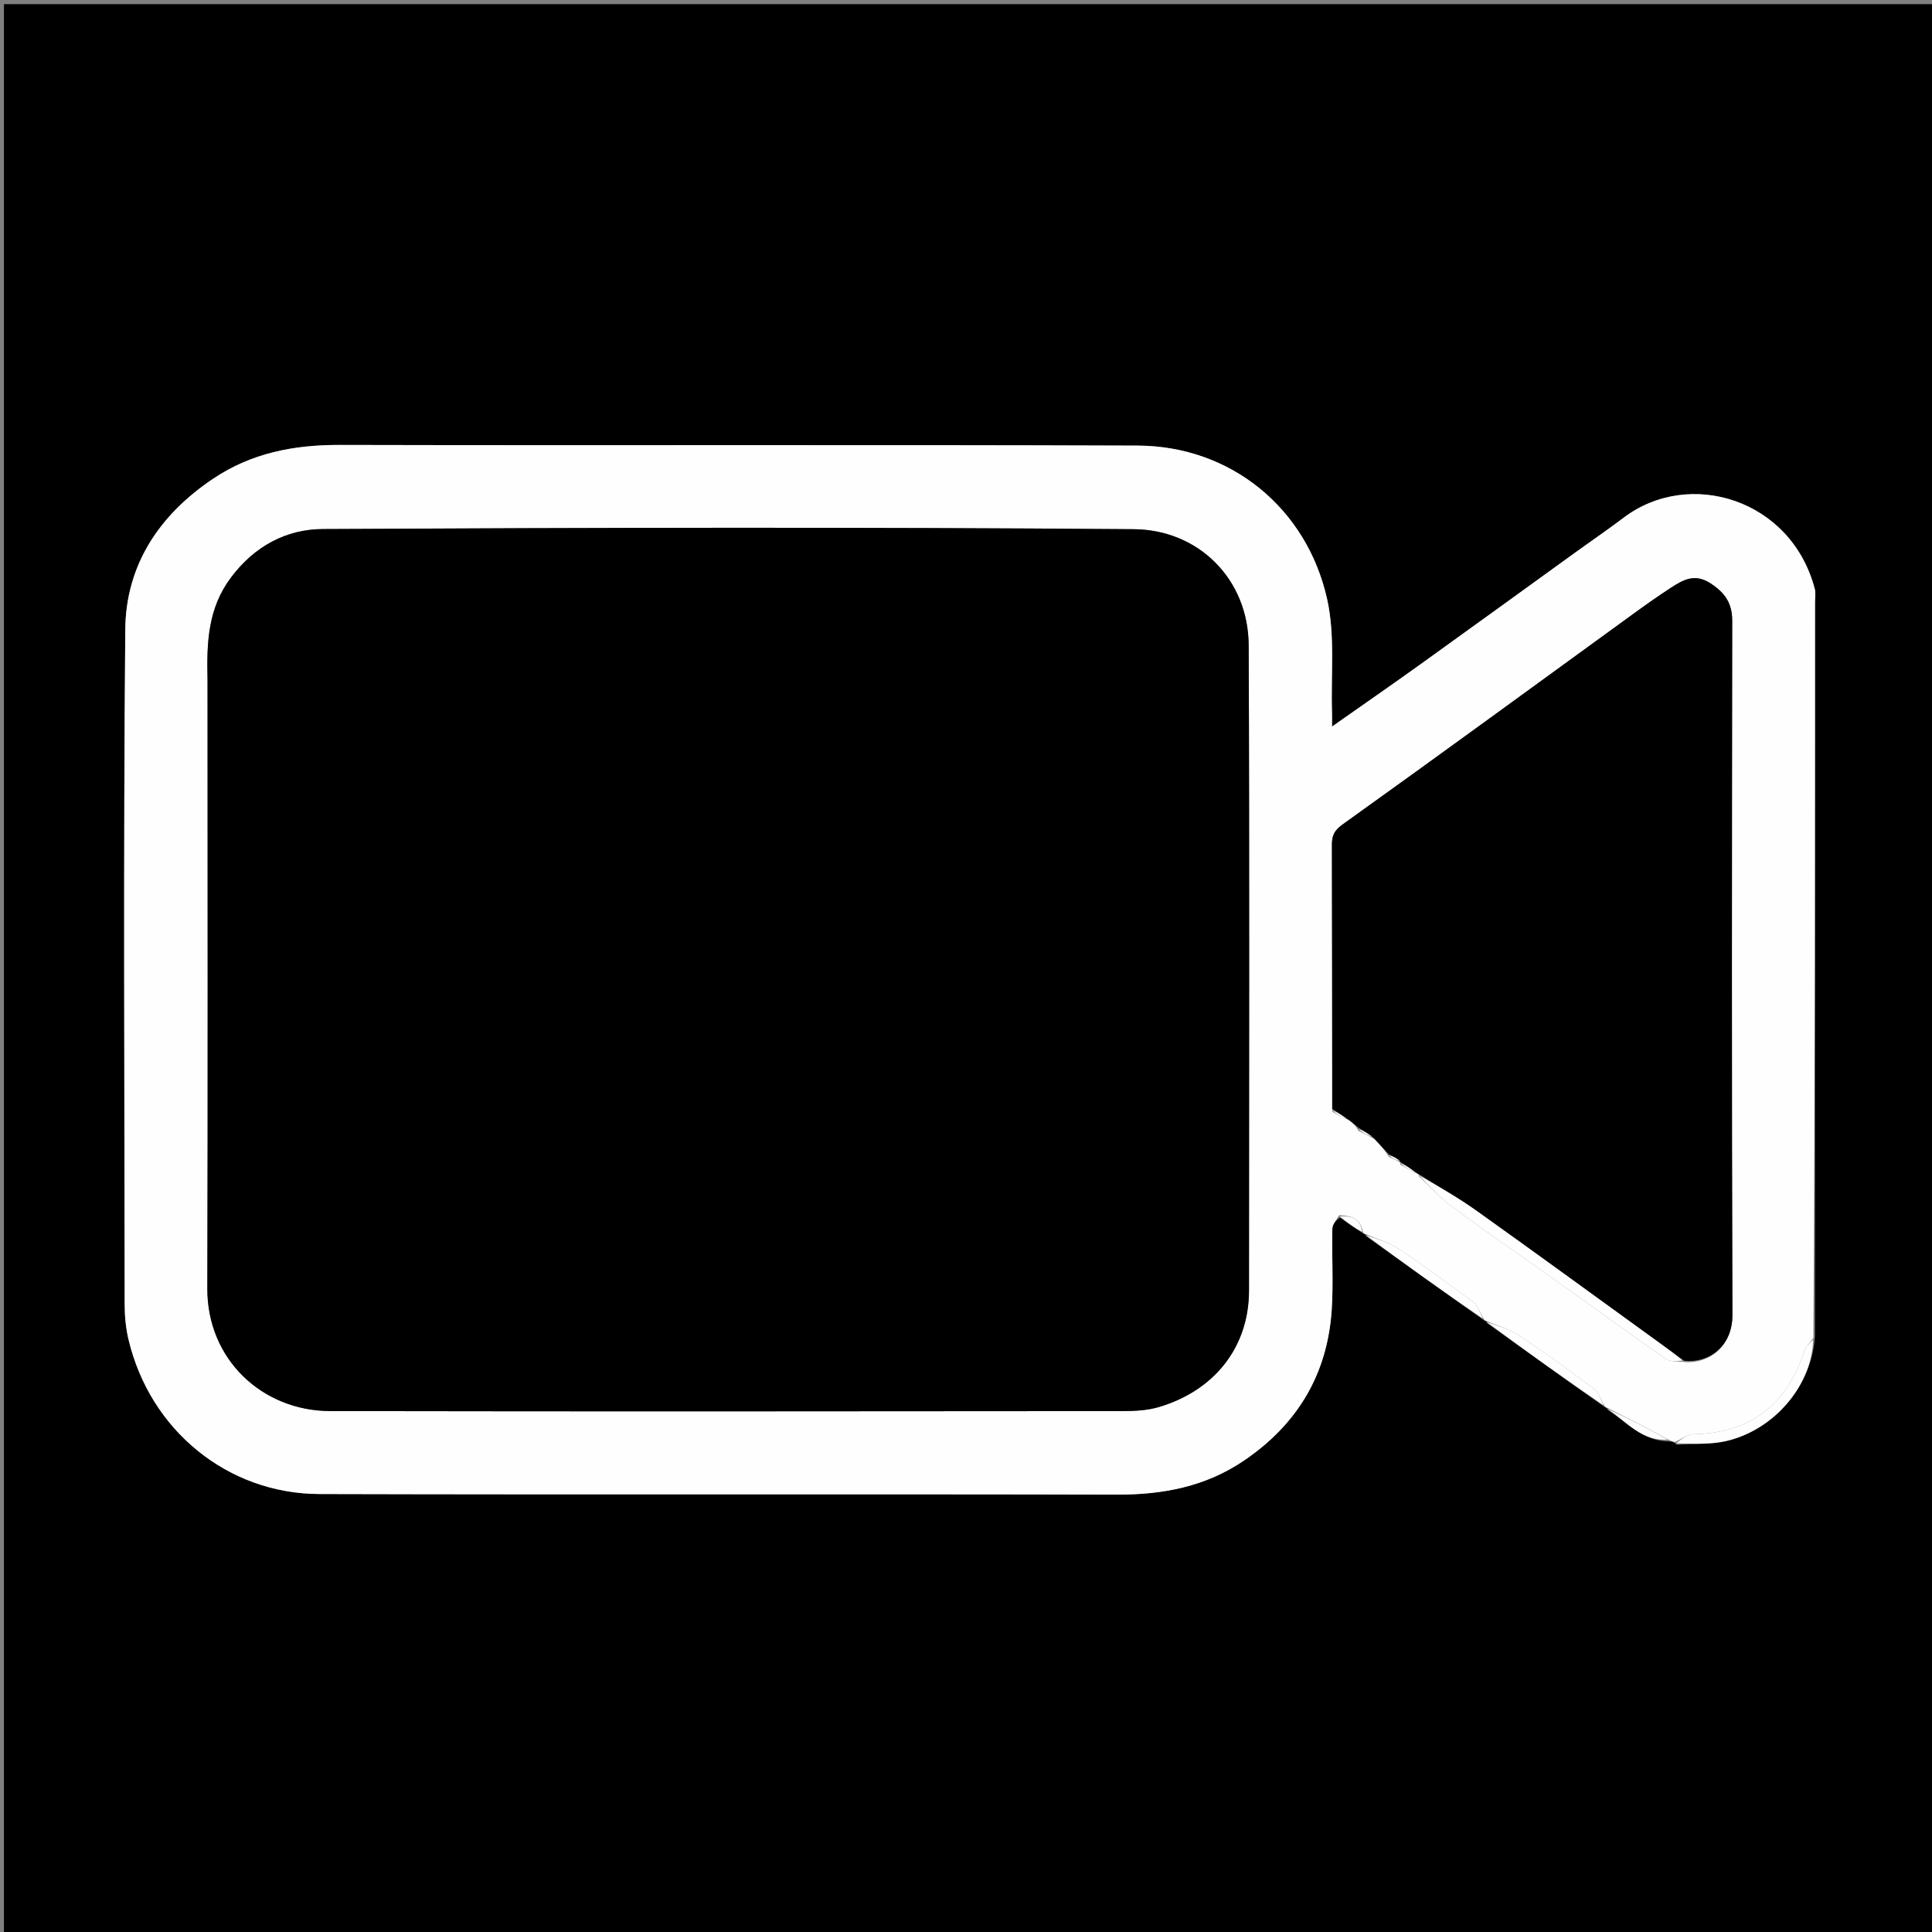 <svg version="1.1" id="Layer_1" xmlns="http://www.w3.org/2000/svg" xmlns:xlink="http://www.w3.org/1999/xlink" x="0px" y="0px"
	 width="100%" viewBox="0 0 512 512" enable-background="new 0 0 512 512" xml:space="preserve">
<rect x="0" y="0" width="512" height="512" fill="#808080" stroke="none"/>
<path fill="#000000" opacity="1" stroke="none" 
	d="
M338,513 
	C225.361,513 113.221,513 1.041,513 
	C1.041,342.402 1.041,171.805 1.041,1.104 
	C171.556,1.104 342.112,1.104 512.834,1.104 
	C512.834,171.667 512.834,342.333 512.834,513 
	C454.805,513 396.652,513 338,513 
M362.154,327.692 
	C372.436,335.073 382.718,342.453 393.431,349.991 
	C393.431,349.991 393.886,350.043 394.154,350.692 
	C404.436,358.073 414.718,365.453 425.431,372.991 
	C425.431,372.991 425.886,373.043 426.155,373.693 
	C431.184,376.899 435.227,382.023 442.644,381.989 
	C443.083,382.032 443.521,382.074 444.386,382.865 
	C448.758,382.574 453.264,382.859 457.477,381.884 
	C470.271,378.924 480.212,367.041 480.988,354.074 
	C480.992,289.259 480.996,224.443 480.999,159.628 
	C480.999,158.462 481.233,157.232 480.949,156.138 
	C474.752,132.247 447.641,124.03 430.26,137.214 
	C426.269,140.242 422.121,143.063 418.058,145.996 
	C404.165,156.027 390.301,166.098 376.379,176.088 
	C368.846,181.495 361.218,186.769 353,192.548 
	C353,190.789 353.027,189.833 352.996,188.88 
	C352.668,178.815 353.858,168.408 351.697,158.751 
	C346.294,134.598 326.102,118.186 301.51,118.093 
	C231.03,117.828 160.548,118.088 90.068,117.916 
	C77.892,117.887 66.654,120.023 56.4,126.923 
	C42.15,136.512 33.353,149.792 33.203,166.808 
	C32.679,226.453 32.985,286.106 33.043,345.757 
	C33.045,348.824 33.344,351.967 34.05,354.946 
	C39.758,379.049 60.336,395.861 84.632,395.93 
	C155.112,396.128 225.593,395.906 296.073,396.089 
	C308.263,396.121 319.538,393.955 329.719,387.033 
	C343.87,377.412 351.821,364.129 352.923,347.048 
	C353.384,339.913 352.915,332.722 353.085,325.561 
	C353.113,324.375 354.257,323.215 355.144,322.68 
	C357.096,324.064 359.048,325.449 361.431,326.991 
	C361.431,326.991 361.886,327.043 362.154,327.692 
z"/>
<path fill="#FFFEFE" opacity="1" stroke="none" 
	d="
M425.886,373.043 
	C425.886,373.043 425.431,372.991 425.21,372.554 
	C424.155,370.751 423.625,368.977 422.435,368.085 
	C415.945,363.226 409.395,358.432 402.646,353.945 
	C400.021,352.2 396.823,351.318 393.886,350.043 
	C393.886,350.043 393.431,349.991 393.21,349.554 
	C392.155,347.751 391.625,345.977 390.435,345.085 
	C383.945,340.226 377.395,335.432 370.646,330.945 
	C368.021,329.2 364.823,328.318 361.886,327.043 
	C361.886,327.043 361.431,326.991 361.208,326.545 
	C360.464,322.472 357.7,322.219 354.886,322.043 
	C354.257,323.215 353.113,324.375 353.085,325.561 
	C352.915,332.722 353.384,339.913 352.923,347.048 
	C351.821,364.129 343.87,377.412 329.719,387.033 
	C319.538,393.955 308.263,396.121 296.073,396.089 
	C225.593,395.906 155.112,396.128 84.632,395.93 
	C60.336,395.861 39.758,379.049 34.05,354.946 
	C33.344,351.967 33.045,348.824 33.043,345.757 
	C32.985,286.106 32.679,226.453 33.203,166.808 
	C33.353,149.792 42.15,136.512 56.4,126.923 
	C66.654,120.023 77.892,117.887 90.068,117.916 
	C160.548,118.088 231.03,117.828 301.51,118.093 
	C326.102,118.186 346.294,134.598 351.697,158.751 
	C353.858,168.408 352.668,178.815 352.996,188.88 
	C353.027,189.833 353,190.789 353,192.548 
	C361.218,186.769 368.846,181.495 376.379,176.088 
	C390.301,166.098 404.165,156.027 418.058,145.996 
	C422.121,143.063 426.269,140.242 430.26,137.214 
	C447.641,124.03 474.752,132.247 480.949,156.138 
	C481.233,157.232 480.999,158.462 480.999,159.628 
	C480.996,224.443 480.992,289.259 480.563,354.609 
	C479.485,356.054 478.548,356.872 478.22,357.888 
	C473.477,372.535 463.8,379.764 448.731,380.09 
	C447.127,380.125 445.549,381.412 443.96,382.117 
	C443.521,382.074 443.083,382.032 442.259,381.578 
	C436.544,378.459 431.215,375.751 425.886,373.043 
M371.013,307.984 
	C371.013,307.984 371.059,307.903 371.1,308.642 
	C372.438,309.413 373.776,310.185 375.569,311.009 
	C375.569,311.009 376,311.167 376.119,311.815 
	C379.006,314.505 381.66,317.512 384.822,319.827 
	C394.502,326.916 404.395,333.714 414.171,340.673 
	C423.29,347.165 432.322,353.78 441.513,360.168 
	C442.643,360.953 444.514,360.672 446.855,360.991 
	C452.928,361.274 459.14,356.836 459.111,348.432 
	C458.904,287.134 458.971,225.834 459.056,164.535 
	C459.063,159.9 457.175,157.132 453.357,154.623 
	C449.131,151.846 446.032,153.665 442.755,155.794 
	C439.375,157.991 436.081,160.327 432.818,162.697 
	C407.18,181.313 381.612,200.026 355.841,218.456 
	C353.546,220.097 352.96,221.469 352.967,223.925 
	C353.036,247.245 353.028,270.565 353.091,294.626 
	C354.432,295.403 355.773,296.18 357.74,296.999 
	C358.494,297.61 359.247,298.222 360.03,299.701 
	C361.3,300.307 362.57,300.912 364.355,301.915 
	C365.584,303.239 366.813,304.562 368.119,306.606 
	C369.111,307.05 370.102,307.494 371.013,307.984 
M55,180.507 
	C55,234.157 55.102,287.807 54.945,341.456 
	C54.89,360.295 69.536,373.915 87.517,373.948 
	C157.495,374.076 227.473,374.014 297.451,373.956 
	C300.683,373.953 304.057,373.789 307.121,372.879 
	C321.767,368.53 330.996,357.085 330.997,341.989 
	C331.003,285.007 331.147,228.024 330.912,171.043 
	C330.84,153.454 317.593,140.38 300.479,140.243 
	C228.839,139.667 157.191,139.829 85.549,140.203 
	C75.914,140.254 67.461,144.696 61.201,153.066 
	C55.117,161.202 54.753,170.162 55,180.507 
z"/>
<path fill="#FFFEFE" opacity="1" stroke="none" 
	d="
M444.173,382.491 
	C445.549,381.412 447.127,380.125 448.731,380.09 
	C463.8,379.764 473.477,372.535 478.22,357.888 
	C478.548,356.872 479.485,356.054 480.486,355.072 
	C480.212,367.041 470.271,378.924 457.477,381.884 
	C453.264,382.859 448.758,382.574 444.173,382.491 
z"/>
<path fill="#FFFEFE" opacity="1" stroke="none" 
	d="
M362.02,327.367 
	C364.823,328.318 368.021,329.2 370.646,330.945 
	C377.395,335.432 383.945,340.226 390.435,345.085 
	C391.625,345.977 392.155,347.751 392.995,349.476 
	C382.718,342.453 372.436,335.073 362.02,327.367 
z"/>
<path fill="#FFFEFE" opacity="1" stroke="none" 
	d="
M394.02,350.367 
	C396.823,351.318 400.021,352.2 402.646,353.945 
	C409.395,358.432 415.945,363.226 422.435,368.085 
	C423.625,368.977 424.155,370.751 424.995,372.476 
	C414.718,365.453 404.436,358.073 394.02,350.367 
z"/>
<path fill="#FFFEFE" opacity="1" stroke="none" 
	d="
M426.02,373.368 
	C431.215,375.751 436.544,378.459 441.937,381.5 
	C435.227,382.023 431.184,376.899 426.02,373.368 
z"/>
<path fill="#FFFEFE" opacity="1" stroke="none" 
	d="
M355.015,322.361 
	C357.7,322.219 360.464,322.472 360.993,326.466 
	C359.048,325.449 357.096,324.064 355.015,322.361 
z"/>
<path fill="#000000" opacity="1" stroke="none" 
	d="
M55,180.009 
	C54.753,170.162 55.117,161.202 61.201,153.066 
	C67.461,144.696 75.914,140.254 85.549,140.203 
	C157.191,139.829 228.839,139.667 300.479,140.243 
	C317.593,140.38 330.84,153.454 330.912,171.043 
	C331.147,228.024 331.003,285.007 330.997,341.989 
	C330.996,357.085 321.767,368.53 307.121,372.879 
	C304.057,373.789 300.683,373.953 297.451,373.956 
	C227.473,374.014 157.495,374.076 87.517,373.948 
	C69.536,373.915 54.89,360.295 54.945,341.456 
	C55.102,287.807 55,234.157 55,180.009 
z"/>
<path fill="#000000" opacity="1" stroke="none" 
	d="
M376,311.167 
	C376,311.167 375.569,311.009 375.217,310.669 
	C373.596,309.521 372.327,308.712 371.059,307.903 
	C371.059,307.903 371.013,307.984 370.934,307.652 
	C369.918,306.841 368.98,306.363 368.042,305.885 
	C366.813,304.562 365.584,303.239 363.886,301.437 
	C362.278,300.251 361.139,299.542 360.001,298.834 
	C359.247,298.222 358.494,297.61 357.302,296.664 
	C355.589,295.514 354.316,294.7 353.042,293.885 
	C353.028,270.565 353.036,247.245 352.967,223.925 
	C352.96,221.469 353.546,220.097 355.841,218.456 
	C381.612,200.026 407.18,181.313 432.818,162.697 
	C436.081,160.327 439.375,157.991 442.755,155.794 
	C446.032,153.665 449.131,151.846 453.357,154.623 
	C457.175,157.132 459.063,159.9 459.056,164.535 
	C458.971,225.834 458.904,287.134 459.111,348.432 
	C459.14,356.836 452.928,361.274 446.321,360.617 
	C443.835,358.826 441.884,357.407 439.93,355.993 
	C423.724,344.266 407.567,332.468 391.279,320.856 
	C386.375,317.36 381.103,314.382 376,311.167 
z"/>
<path fill="#FFFEFE" opacity="1" stroke="none" 
	d="
M376.059,311.491 
	C381.103,314.382 386.375,317.36 391.279,320.856 
	C407.567,332.468 423.724,344.266 439.93,355.993 
	C441.884,357.407 443.835,358.826 445.914,360.563 
	C444.514,360.672 442.643,360.953 441.513,360.168 
	C432.322,353.78 423.29,347.165 414.171,340.673 
	C404.395,333.714 394.502,326.916 384.822,319.827 
	C381.66,317.512 379.006,314.505 376.059,311.491 
z"/>
<path fill="#FFFEFE" opacity="1" stroke="none" 
	d="
M353.067,294.256 
	C354.316,294.7 355.589,295.514 356.988,296.643 
	C355.773,296.18 354.432,295.403 353.067,294.256 
z"/>
<path fill="#FFFEFE" opacity="1" stroke="none" 
	d="
M360.015,299.268 
	C361.139,299.542 362.278,300.251 363.628,301.238 
	C362.57,300.912 361.3,300.307 360.015,299.268 
z"/>
<path fill="#FFFEFE" opacity="1" stroke="none" 
	d="
M371.079,308.272 
	C372.327,308.712 373.596,309.521 374.989,310.643 
	C373.776,310.185 372.438,309.413 371.079,308.272 
z"/>
<path fill="#FFFEFE" opacity="1" stroke="none" 
	d="
M368.081,306.245 
	C368.98,306.363 369.918,306.841 370.975,307.629 
	C370.102,307.494 369.111,307.05 368.081,306.245 
z"/>
</svg>